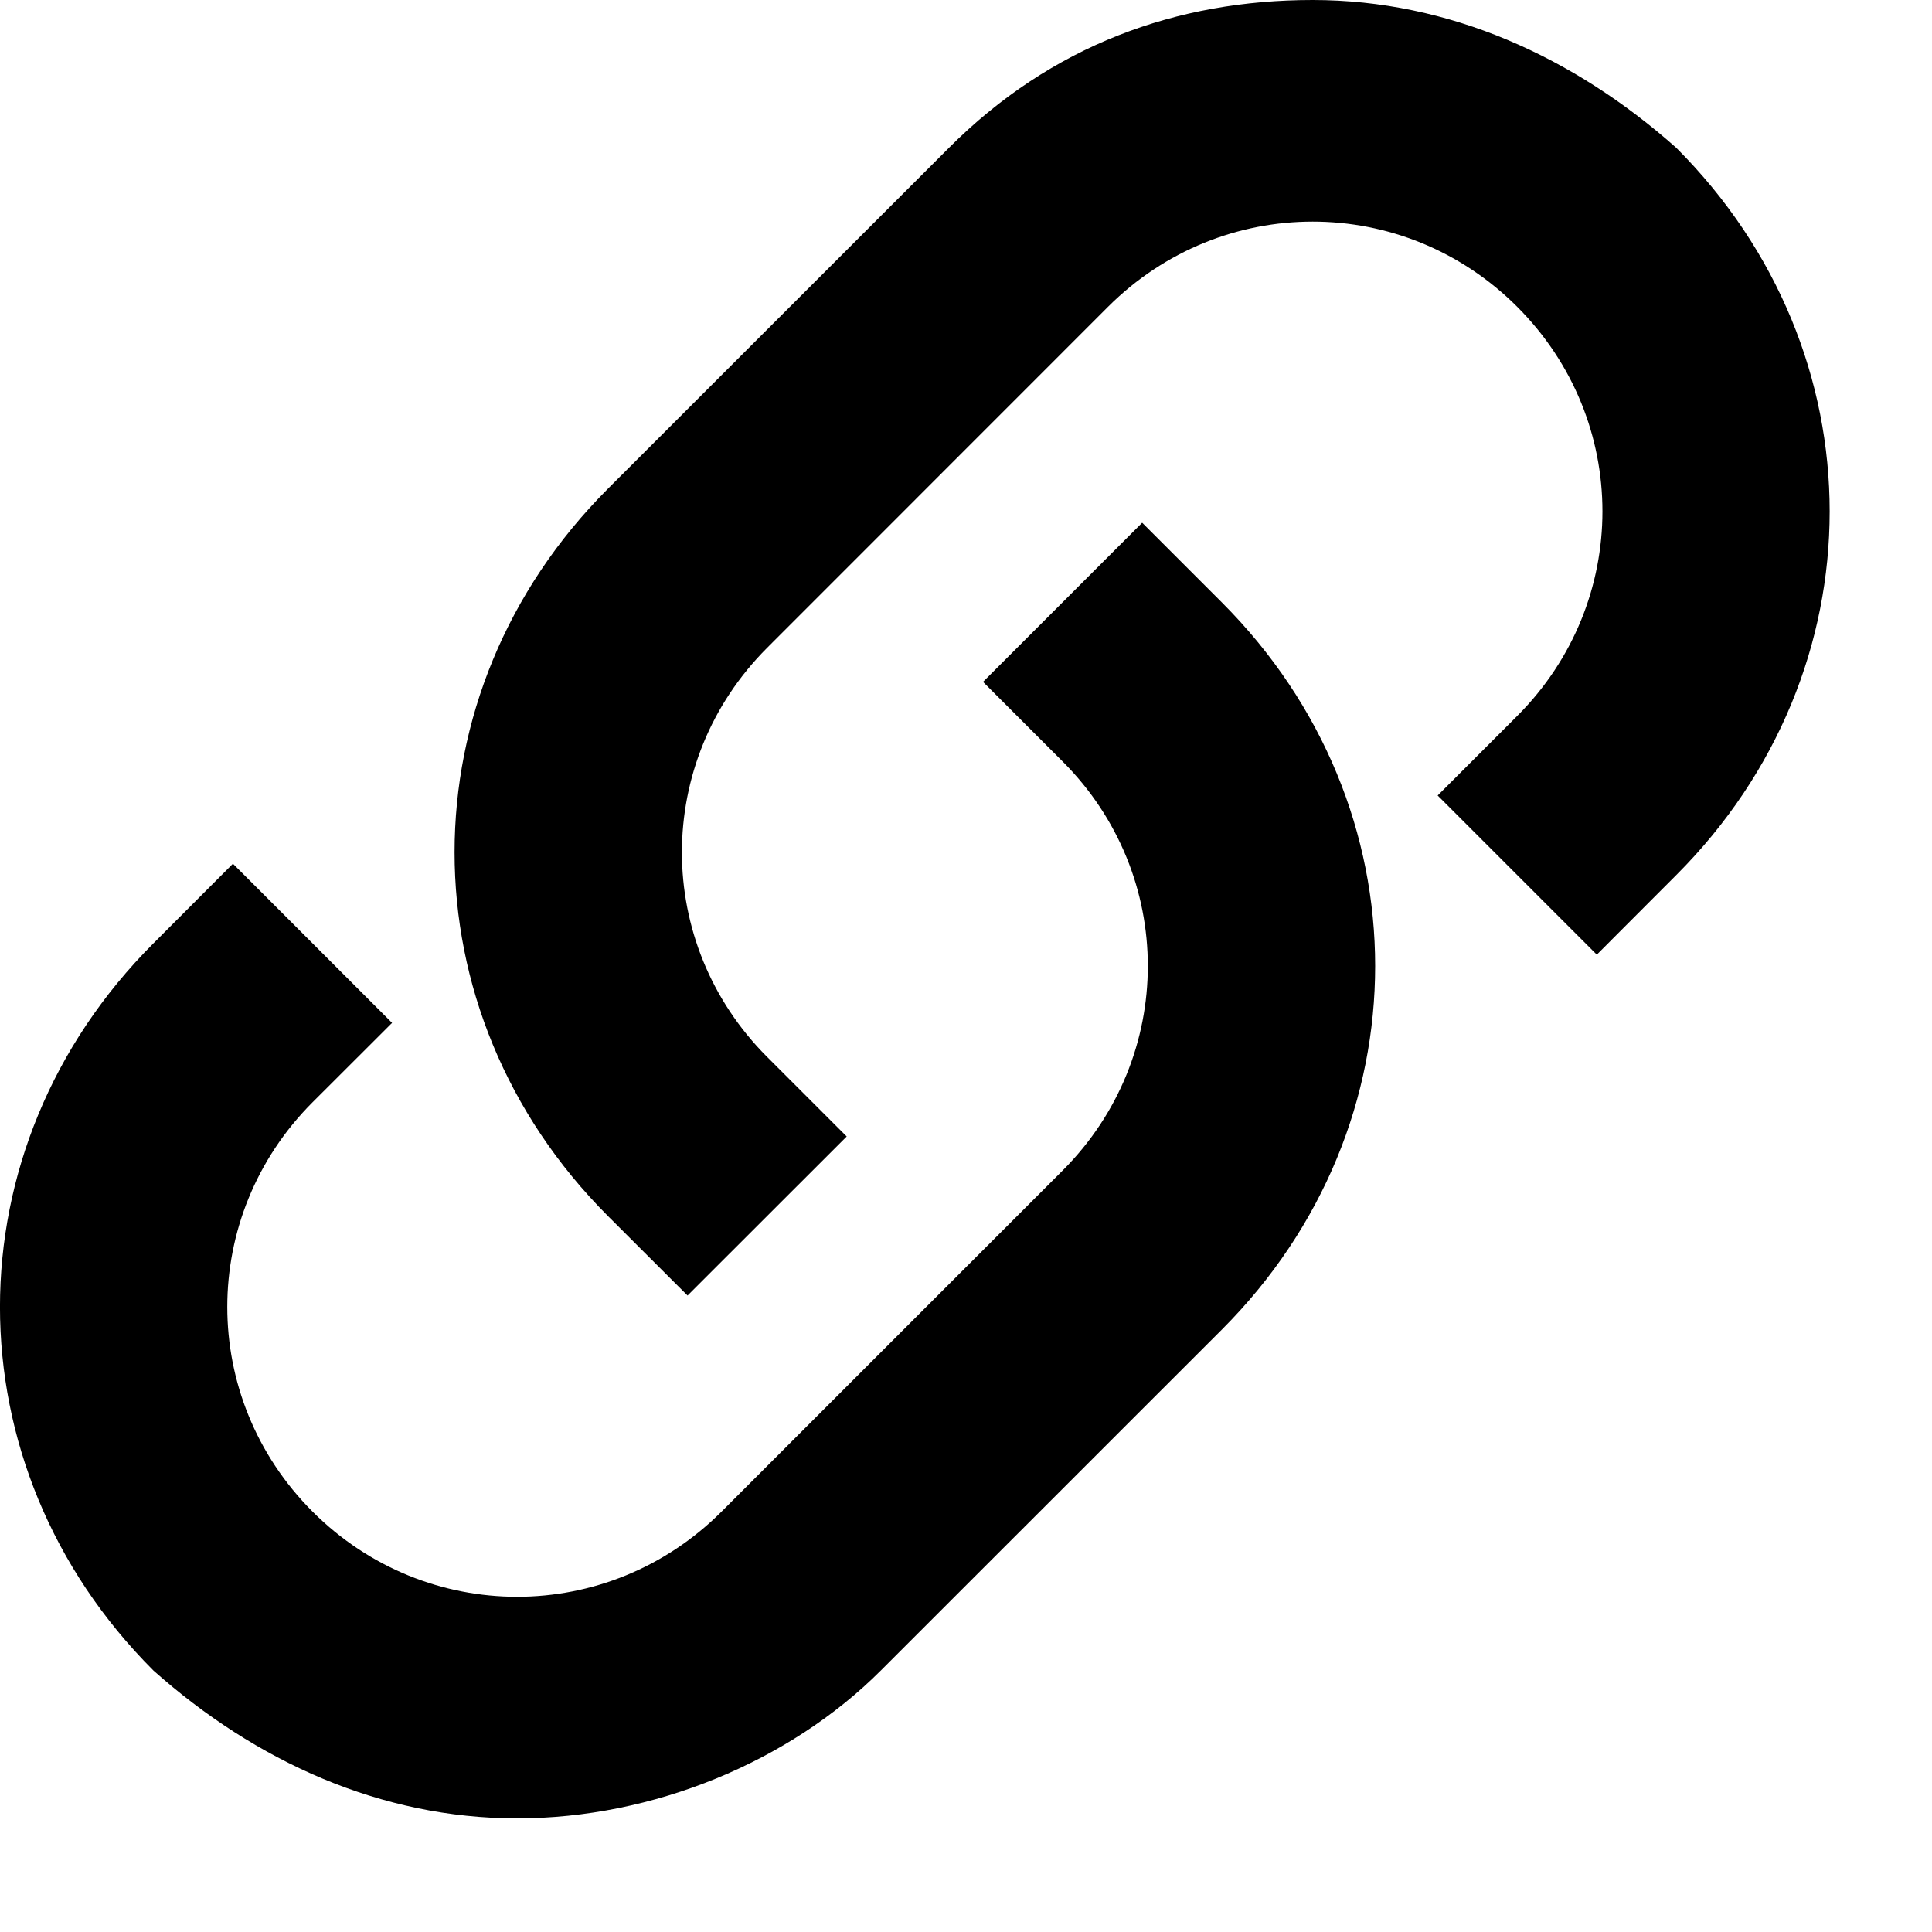 <svg xmlns="http://www.w3.org/2000/svg" width="16" height="16" viewBox="0 0 16 16">
  <g fill-rule="evenodd">
    <path d="M4.282,15.059 C3.153,15.059 2.118,14.588 1.271,13.835 C-0.424,12.141 -0.424,9.506 1.271,7.812 L1.929,7.153 L3.247,8.471 L2.588,9.129 C1.647,10.071 1.647,11.576 2.588,12.518 C3.529,13.459 5.035,13.459 5.976,12.518 L8.8,9.694 C9.741,8.753 9.741,7.247 8.8,6.306 L8.141,5.647 L9.459,4.329 L10.118,4.988 C11.812,6.682 11.812,9.318 10.118,11.012 L7.294,13.835 C6.541,14.588 5.412,15.059 4.282,15.059"/>
    <path d="M5.694,10.729 L5.035,10.071 C3.341,8.376 3.341,5.741 5.035,4.047 L7.859,1.224 C8.706,0.376 9.741,0 10.871,0 C12,0 13.035,0.471 13.882,1.224 C15.576,2.918 15.576,5.553 13.882,7.247 L13.224,7.906 L11.906,6.588 L12.565,5.929 C13.506,4.988 13.506,3.482 12.565,2.541 C11.624,1.6 10.118,1.6 9.176,2.541 L6.353,5.365 C5.412,6.306 5.412,7.812 6.353,8.753 L7.012,9.412 L5.694,10.729"/>
  </g>
</svg>